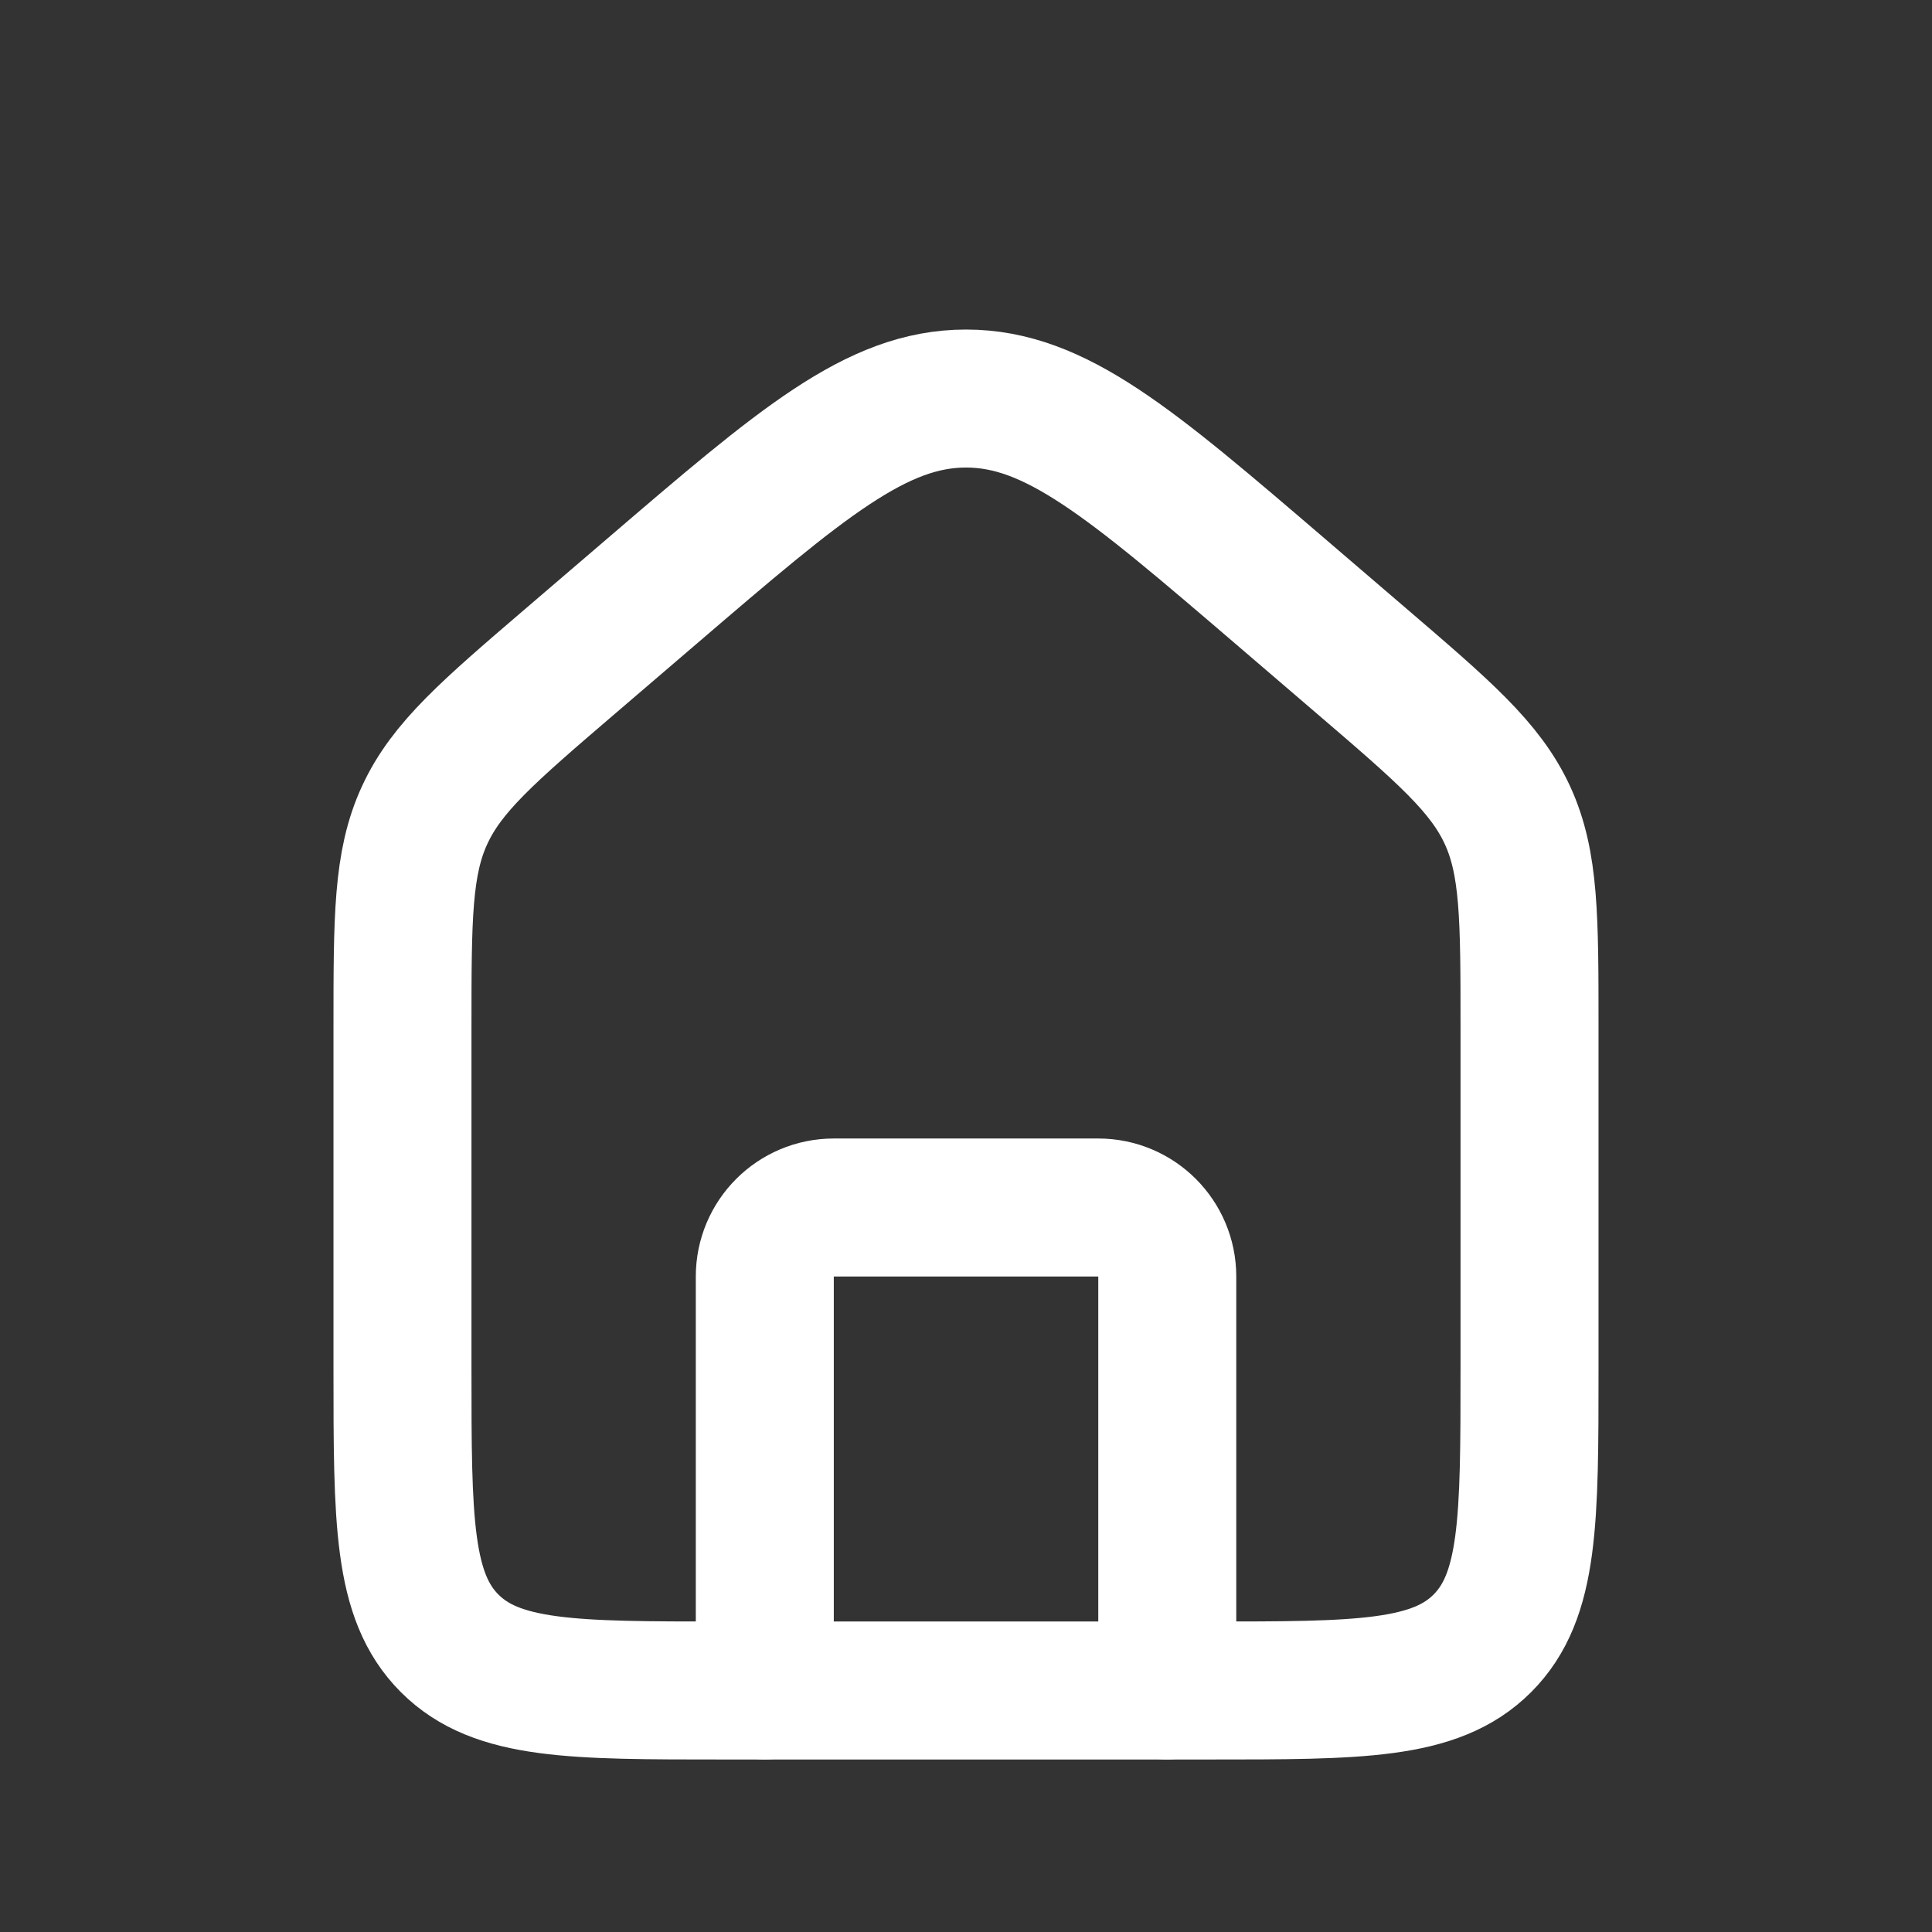 <svg width="28" height="28" viewBox="0 0 28 28" fill="none" xmlns="http://www.w3.org/2000/svg">
<rect x="0" y="0" width="28" height="28" fill="#333333" stroke="none"/>
<path d="M5.833 14.886C5.833 13.302 5.833 12.51 6.154 11.814C6.474 11.118 7.075 10.602 8.278 9.571L9.445 8.571C11.618 6.708 12.705 5.776 14 5.776C15.295 5.776 16.382 6.708 18.556 8.571L19.722 9.571C20.925 10.602 21.526 11.118 21.847 11.814C22.167 12.51 22.167 13.302 22.167 14.886V19.833C22.167 22.033 22.167 23.133 21.483 23.817C20.8 24.5 19.7 24.5 17.5 24.5H10.5C8.3 24.5 7.2 24.5 6.517 23.817C5.833 23.133 5.833 22.033 5.833 19.833V14.886Z" stroke="white" stroke-width="2"/>
<path d="M16.917 24.5V18.5C16.917 17.948 16.469 17.5 15.917 17.5H12.084C11.531 17.5 11.084 17.948 11.084 18.5V24.5" stroke="white" stroke-width="2" stroke-linecap="round" stroke-linejoin="round"/>
</svg>
